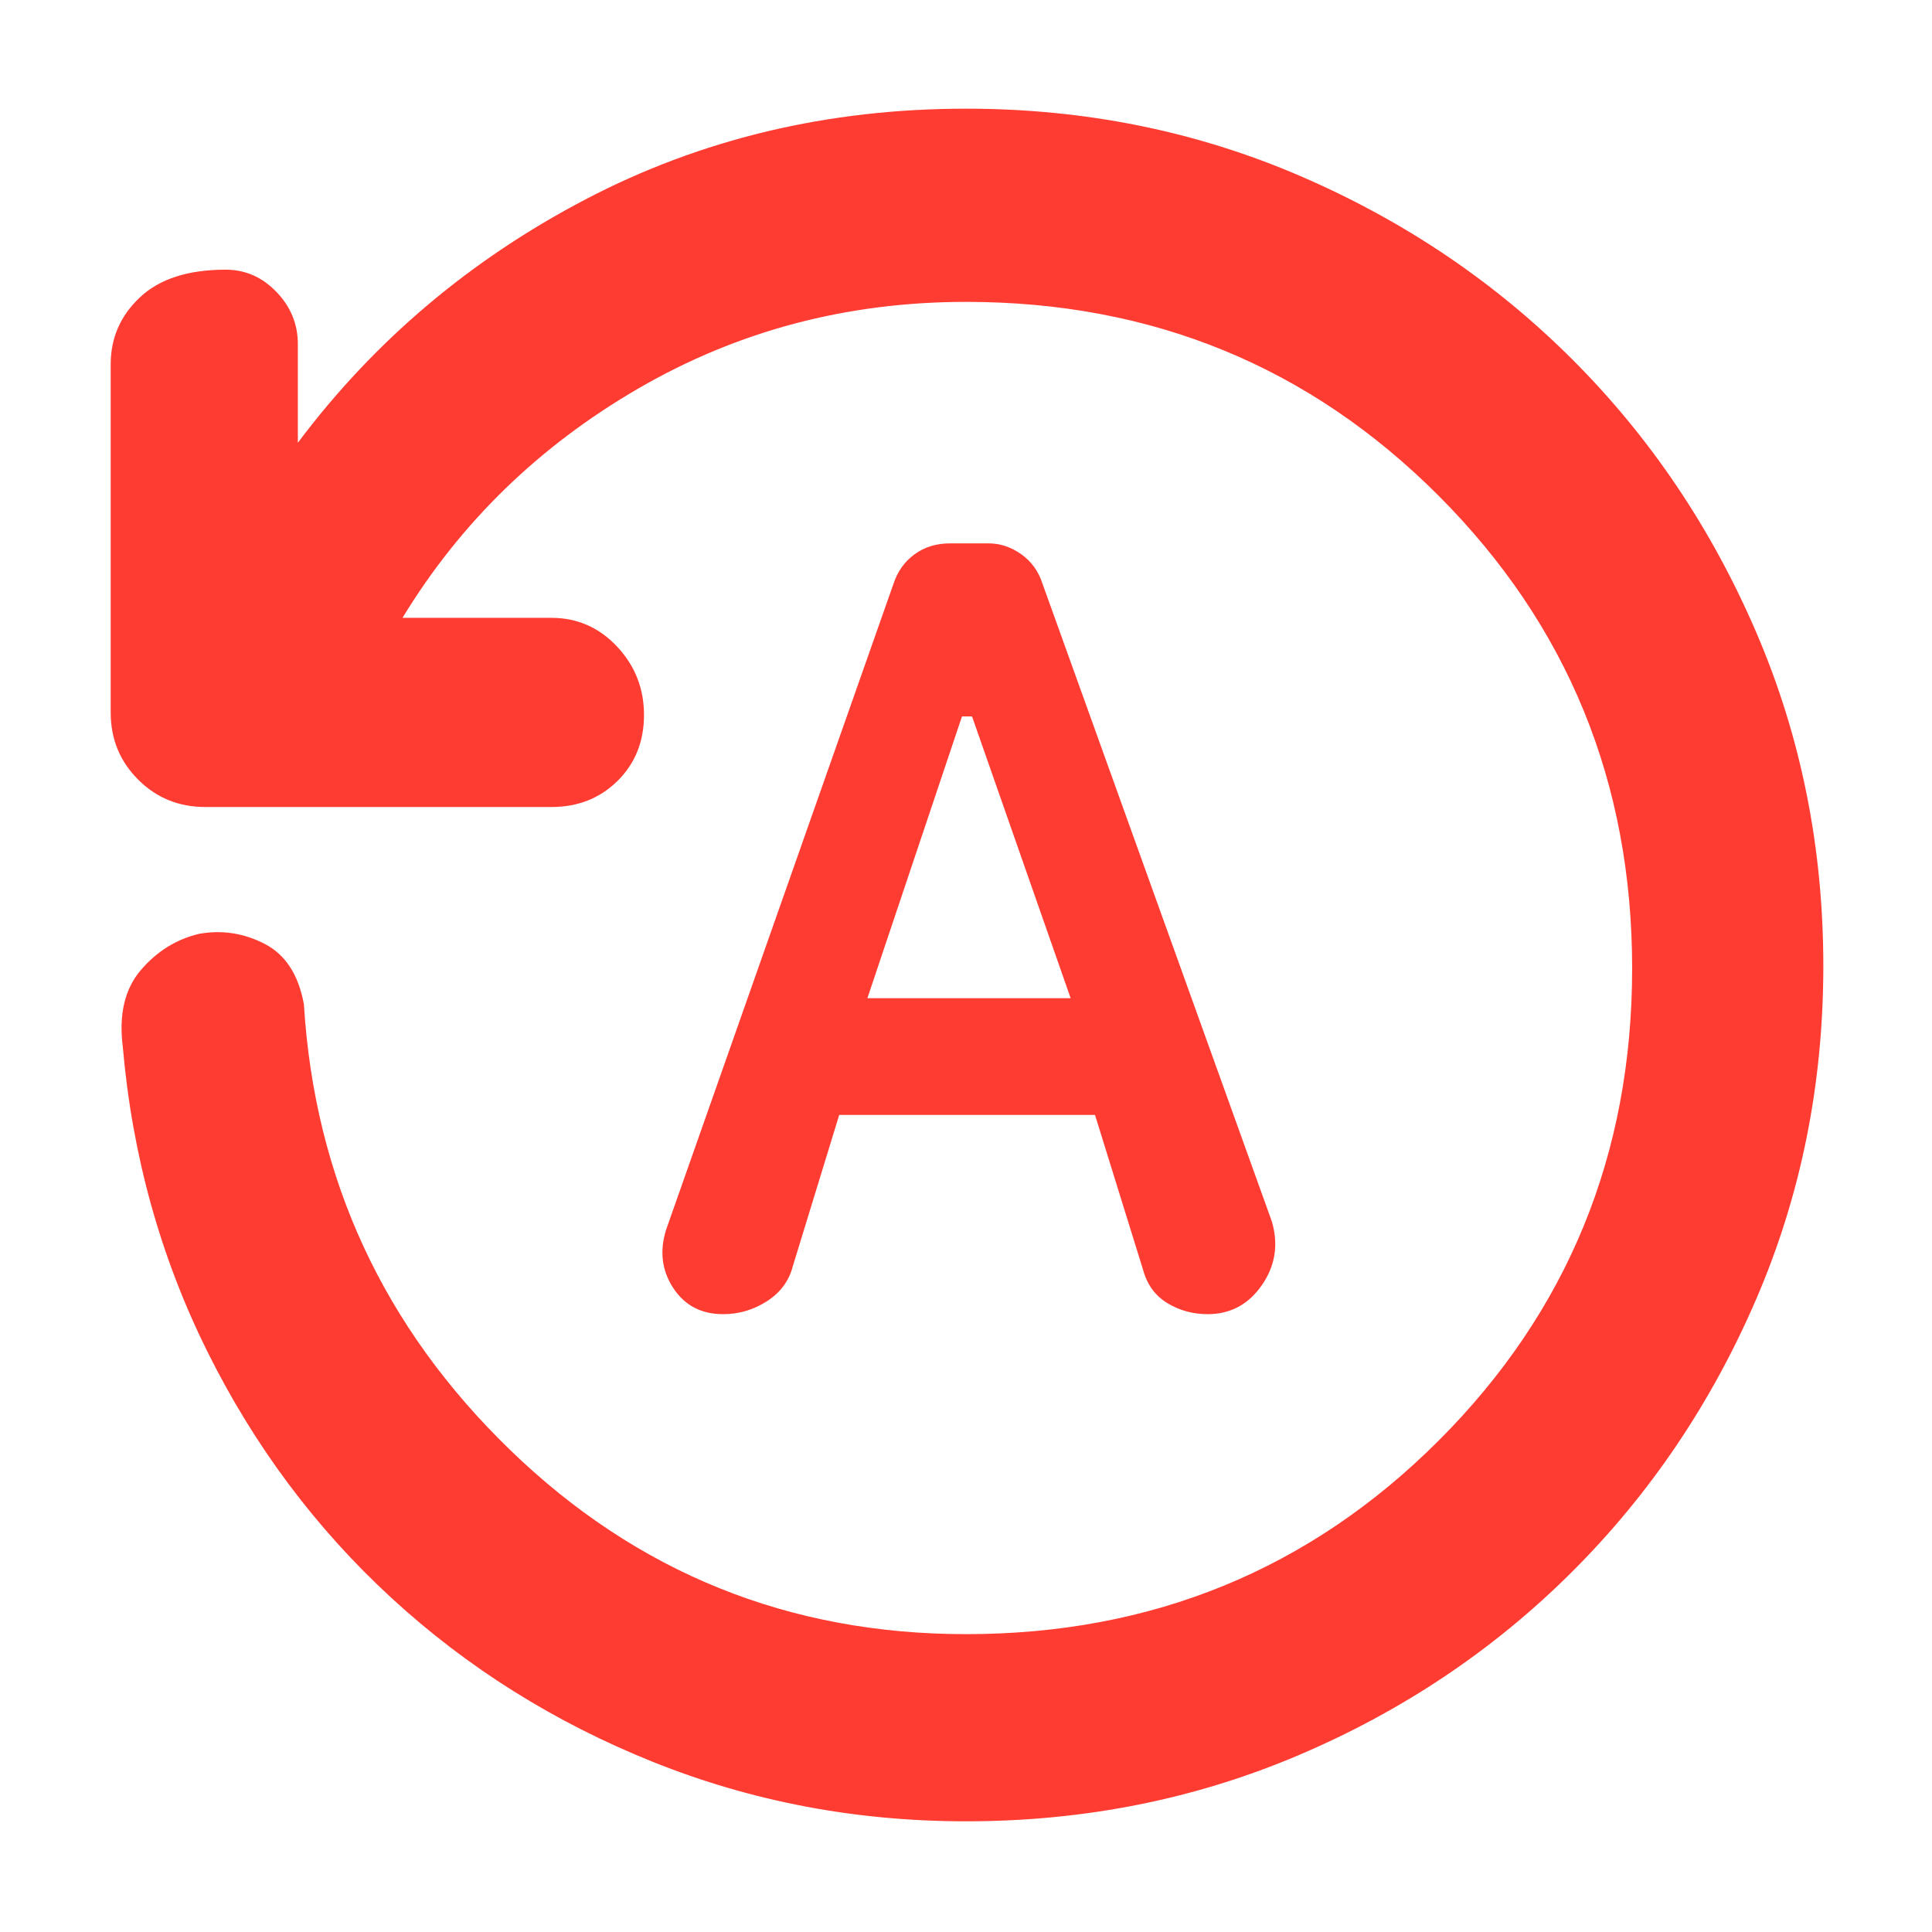 <svg xmlns="http://www.w3.org/2000/svg" height="48" viewBox="0 -960 960 960" width="48"><path fill="rgb(255, 60, 50)" d="M906-480q0 88.28-33.45 165.76-33.44 77.48-91.5 135.36Q723-121 645.59-88 568.19-55 480-55q-82 0-155.5-29.5t-130-81.5Q138-218 103-288.5T61-440q-3-24 9-38t29-18q17-3 32.5 5t19.5 30q8 130 102.5 221.5T480-148q138.63 0 234.82-96.13Q811-340.26 811-478.82t-96.18-234.87Q618.63-810 480-810q-88.58 0-162.68 42.96Q243.22-724.08 200-653h74q19.2 0 32.6 14.26 13.4 14.27 13.4 34Q320-585 306.88-572q-13.13 13-32.88 13H102q-19.75 0-33.37-13.63Q55-586.25 55-606v-173q0-19.63 14.59-33.31Q84.18-826 112.18-826q14.55 0 25.18 11.05Q148-803.9 148-789v49q57-76 143.07-121 86.06-45 188.93-45 88.34 0 165.88 33.37 77.54 33.37 135.46 91.29 57.92 57.92 91.29 135.46Q906-568.34 906-480Zm-489 74h127.1l23.9 77q3 11 12.04 16.5t20.01 5.5Q617-307 627-321.4q10-14.39 5-31.6L518-670q-2.92-9.16-10.52-14.58-7.61-5.42-16.36-5.42h-19.09q-10.17 0-17.58 5.42-7.42 5.42-10.45 14.58L331-349q-5 15.9 3.5 28.95Q343-307 359.37-307q11.73 0 21.76-6.45Q391.17-319.9 394-331l23-75Zm14-58 47-140h5l49 140H431Z"/></svg>